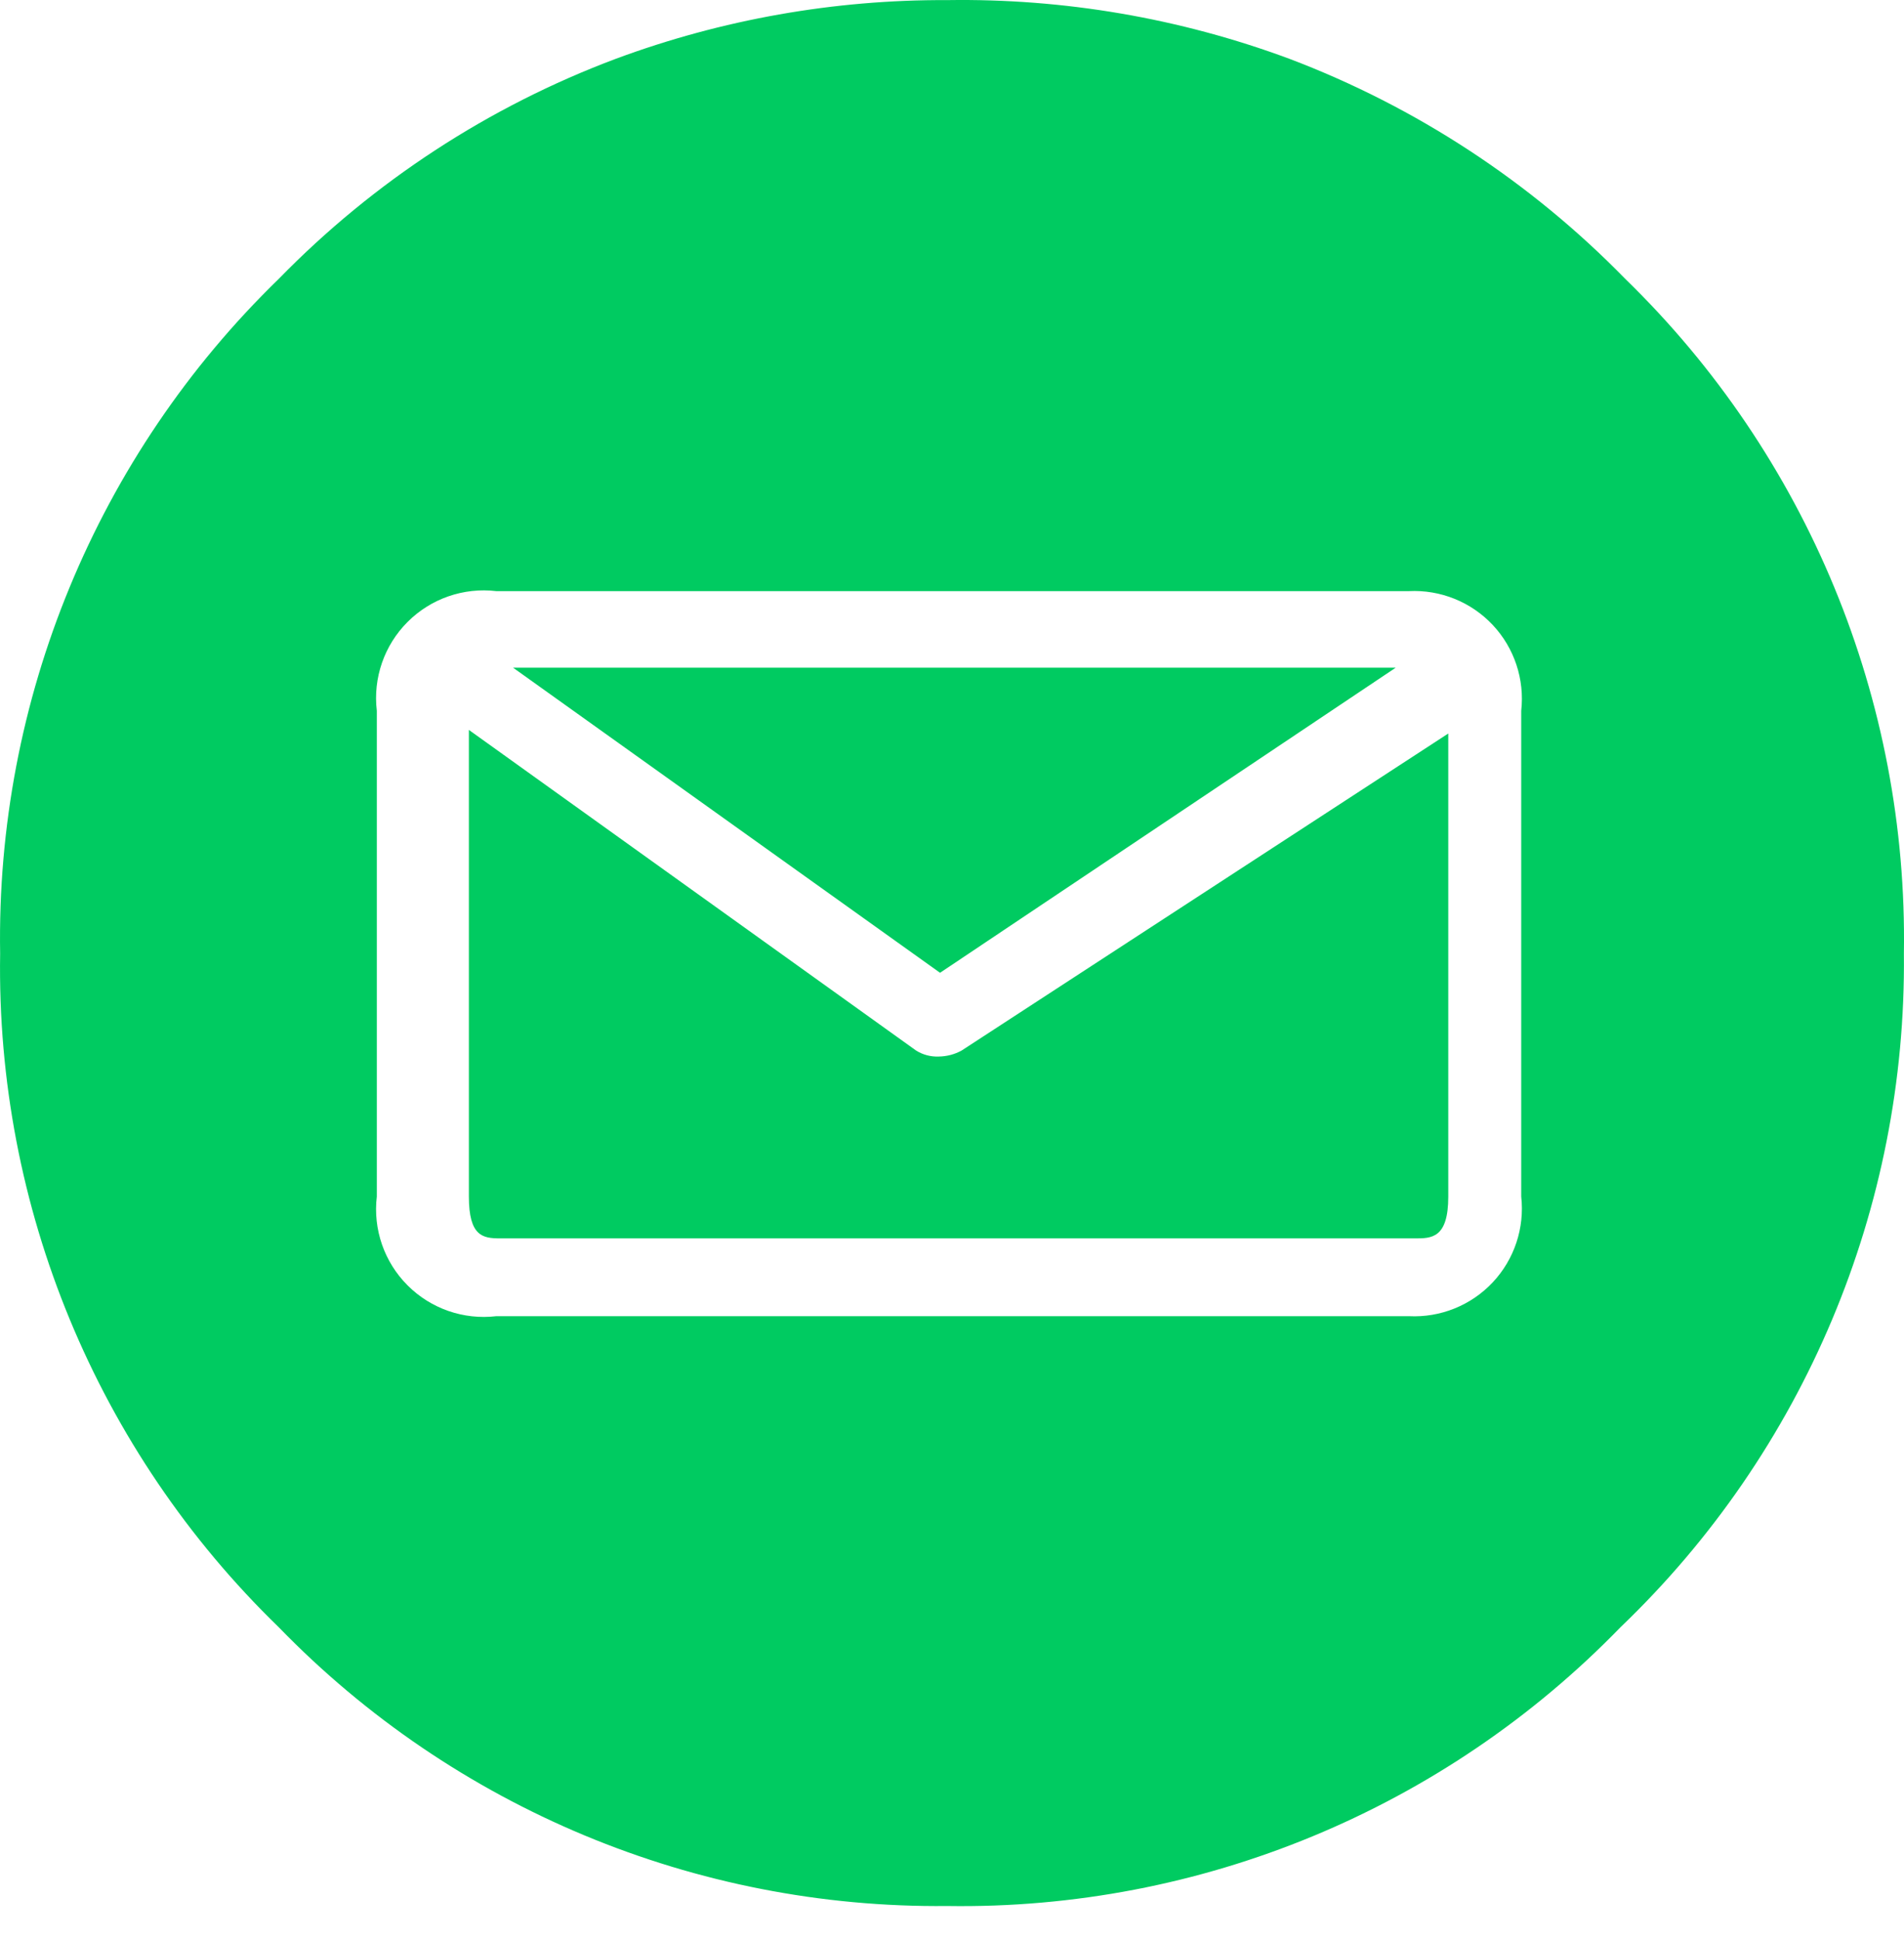 <?xml version="1.0" encoding="UTF-8"?>
<svg width="54px" height="55px" viewBox="0 0 54 55" version="1.1" xmlns="http://www.w3.org/2000/svg" xmlns:xlink="http://www.w3.org/1999/xlink">
    <title>绿</title>
    <g id="页面-1" stroke="none" stroke-width="1" fill="none" fill-rule="evenodd">
        <path d="M26.864,0.003 C30.173,-0.048 33.462,0.515 36.564,1.665 C40.157,3.026 43.41,5.156 46.094,7.905 C51.254,12.919 54.113,19.841 53.997,27.034 C54.073,34.236 51.163,41.148 45.959,46.128 C40.956,51.282 34.047,54.141 26.864,54.03 C19.729,54.104 12.876,51.248 7.906,46.128 C2.748,41.127 -0.112,34.216 0.004,27.034 C-0.117,19.84 2.743,12.916 7.906,7.905 C10.597,5.148 13.862,3.017 17.47,1.665 C20.476,0.551 23.659,-0.012 26.864,0.003 Z M14.078,16.757 C13.149,16.647 12.221,16.968 11.56,17.63 C10.898,18.291 10.576,19.22 10.687,20.149 L10.687,20.149 L10.687,33.918 C10.576,34.847 10.898,35.776 11.56,36.437 C12.221,37.099 13.149,37.42 14.078,37.31 L14.078,37.31 L39.956,37.31 C40.851,37.355 41.721,37.005 42.335,36.352 C42.949,35.699 43.244,34.809 43.144,33.918 L43.144,33.918 L43.144,20.149 C43.244,19.258 42.949,18.368 42.335,17.715 C41.721,17.062 40.851,16.712 39.956,16.757 L39.956,16.757 Z M13.298,20.691 L25.983,29.781 C26.175,29.901 26.4,29.96 26.627,29.95 C26.852,29.947 27.074,29.889 27.271,29.781 L27.271,29.781 L41.075,20.793 L41.075,33.918 C41.075,35.105 40.6,35.105 40.125,35.105 L14.172,35.105 C13.696,35.102 13.298,35.046 13.298,33.918 L13.298,33.918 L13.298,20.691 Z M39.583,18.928 L26.661,27.576 L14.553,18.928 L39.583,18.928 Z" id="绿" fill="#00CB61" fill-rule="nonzero"></path>
    </g>
</svg>